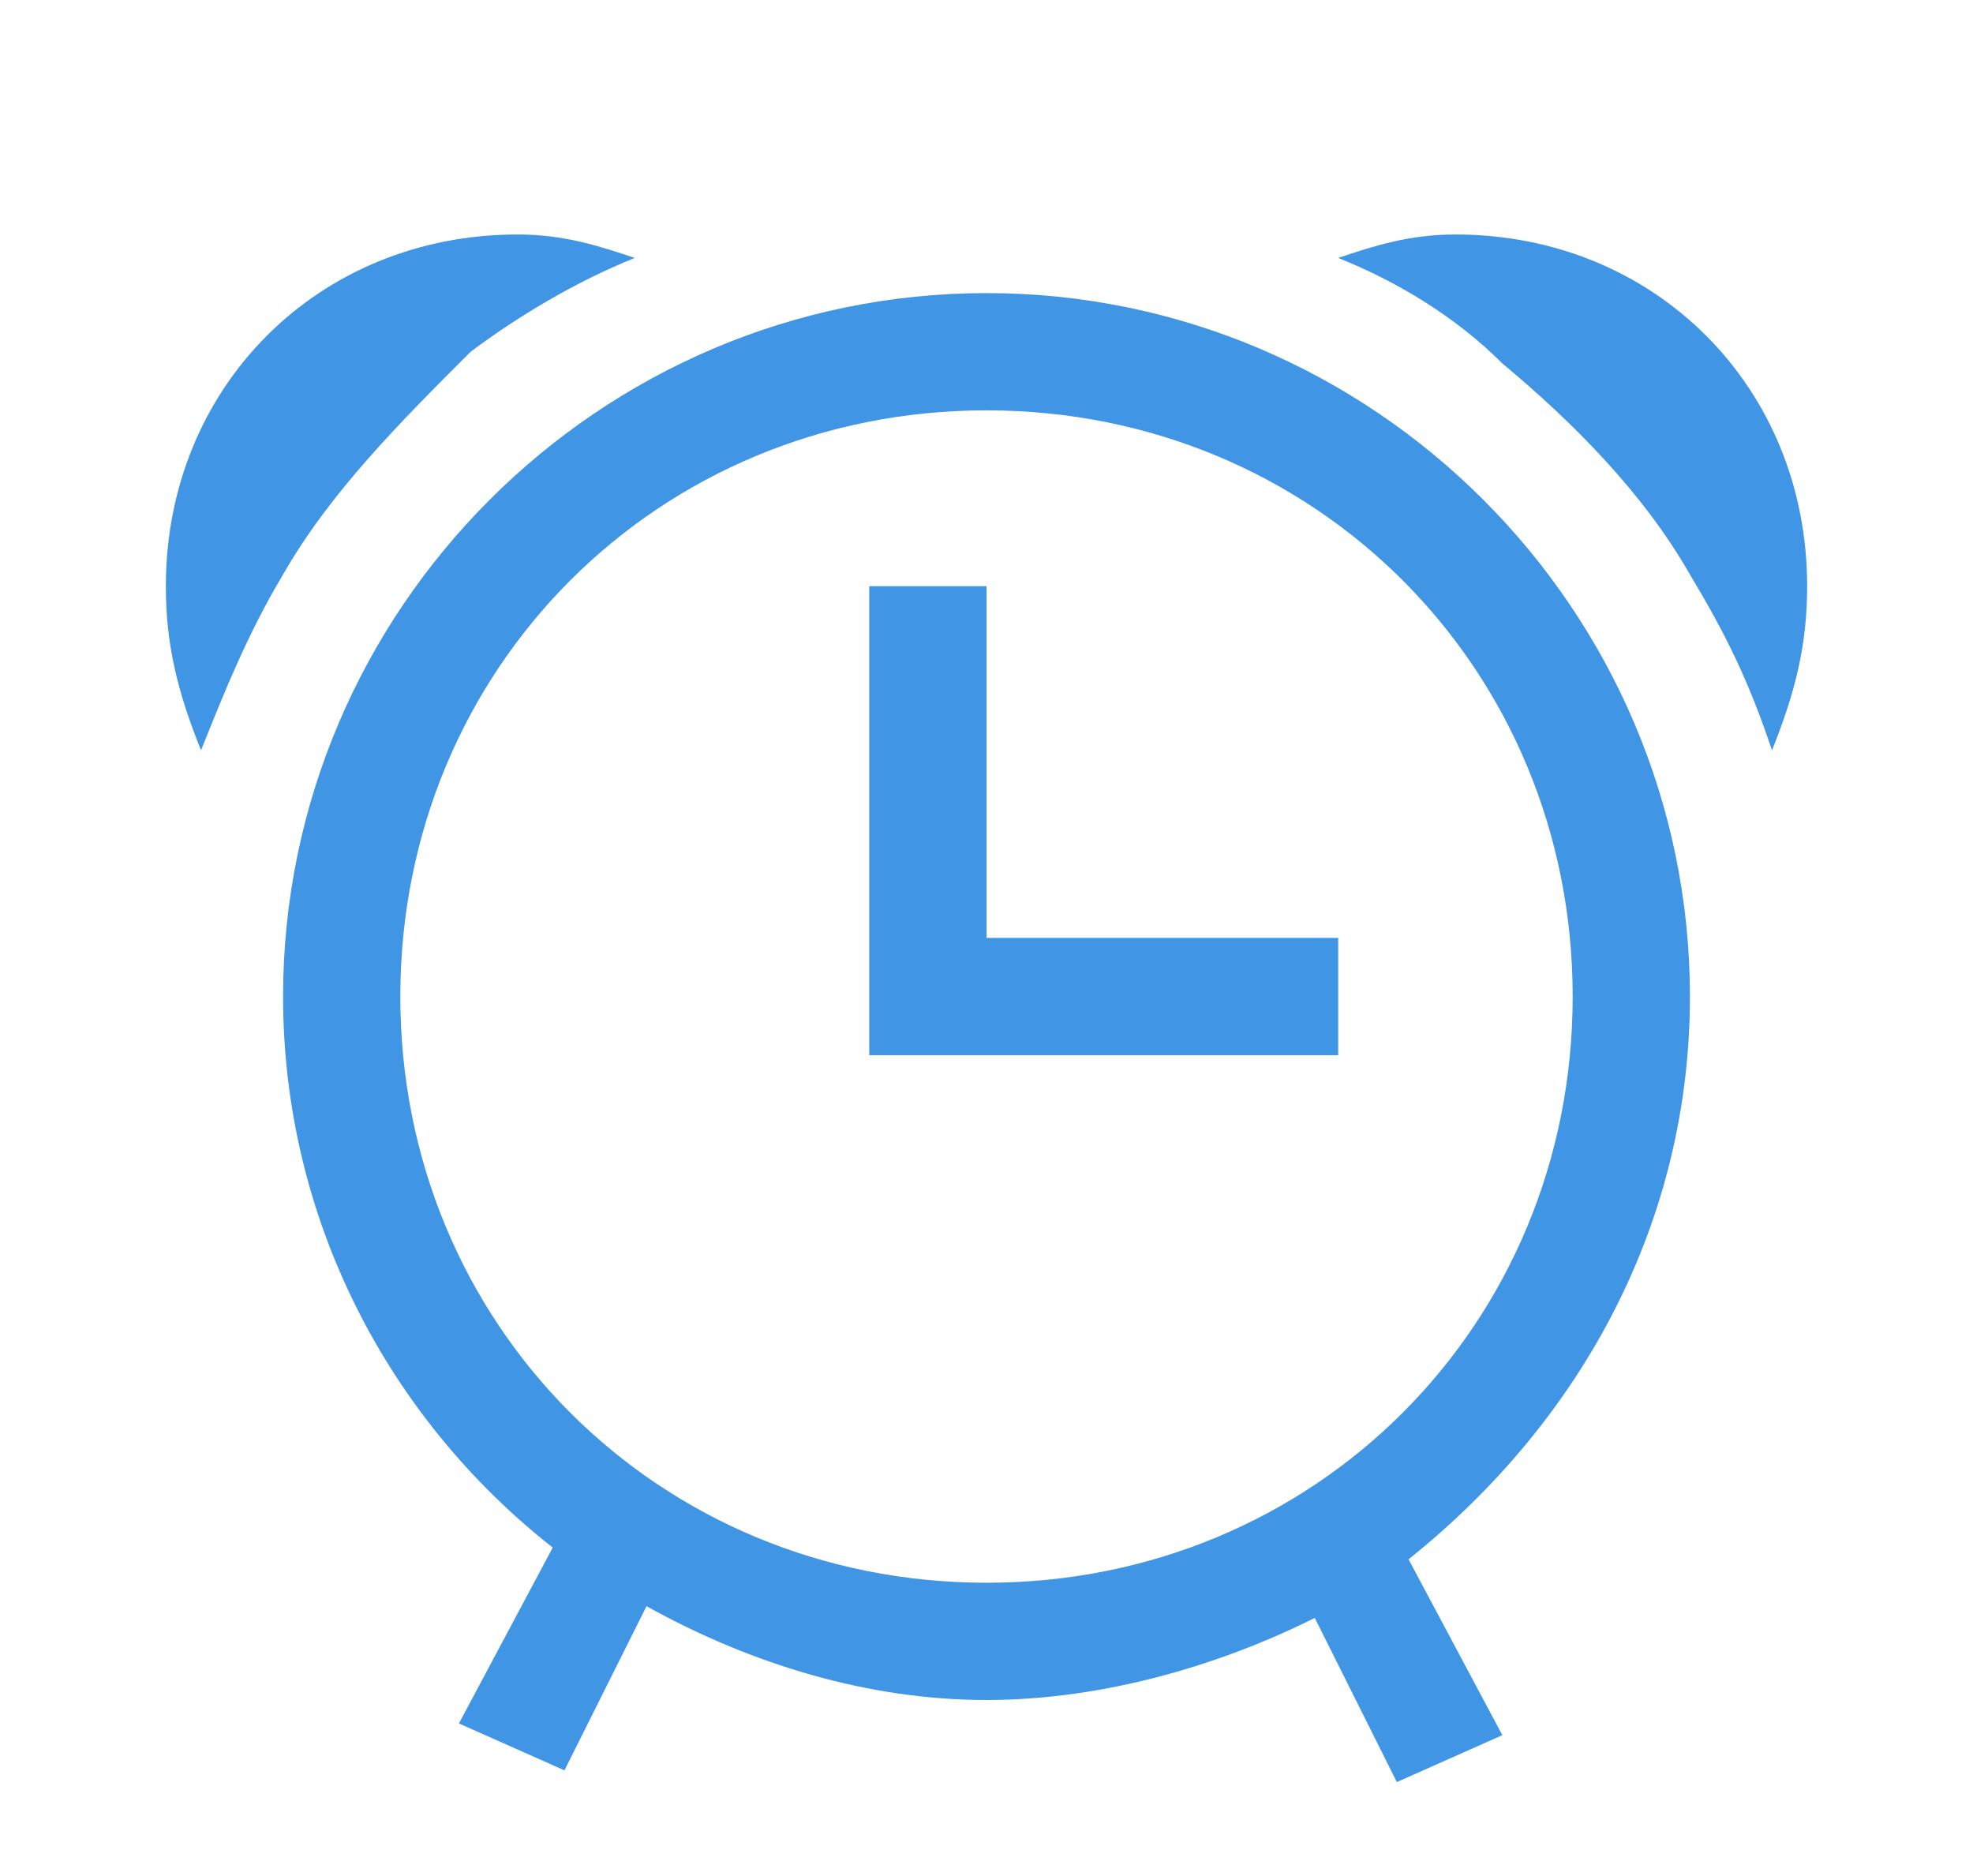 <svg xmlns="http://www.w3.org/2000/svg" xmlns:xlink="http://www.w3.org/1999/xlink" viewBox="0 0 32 32" width="22.73" height="21.61" style="" filter="drop-shadow(0px 0px 0px rgba(0,0,0,0.4))">
    
    <g>
    <path d="M7.2 6c0.8-0.6 1.8-1.2 2.8-1.6-0.6-0.2-1.2-0.4-2-0.4-3.4 0-6 2.6-6 6 0 1 0.2 1.8 0.6 2.8 0.4-1 0.8-2 1.4-3 0.8-1.4 2-2.6 3.2-3.8zM24 4c-0.8 0-1.4 0.2-2 0.4 1 0.4 2 1 2.8 1.8 1.2 1 2.4 2.2 3.2 3.6 0.6 1 1 1.8 1.4 3 0.4-1 0.6-1.8 0.6-2.8 0-3.4-2.6-6-6-6z" fill="rgba(64,149,229,1)"></path><path d="M28 17c0-6.6-5.4-12-12-12s-12 5.4-12 12c0 3.8 1.8 7.2 4.6 9.4l-1.6 3 1.8 0.8 1.4-2.8c1.8 1 3.8 1.6 5.8 1.6s4-0.6 5.6-1.4l1.4 2.8 1.8-0.8-1.6-3c3-2.4 4.8-5.8 4.8-9.6zM6 17c0-5.6 4.4-10 10-10s10 4.4 10 10-4.4 10-10 10-10-4.4-10-10z" fill="rgba(64,149,229,1)"></path><path d="M16 10h-2v8h8v-2h-6z" fill="rgba(64,149,229,1)"></path>
    </g>
  </svg>